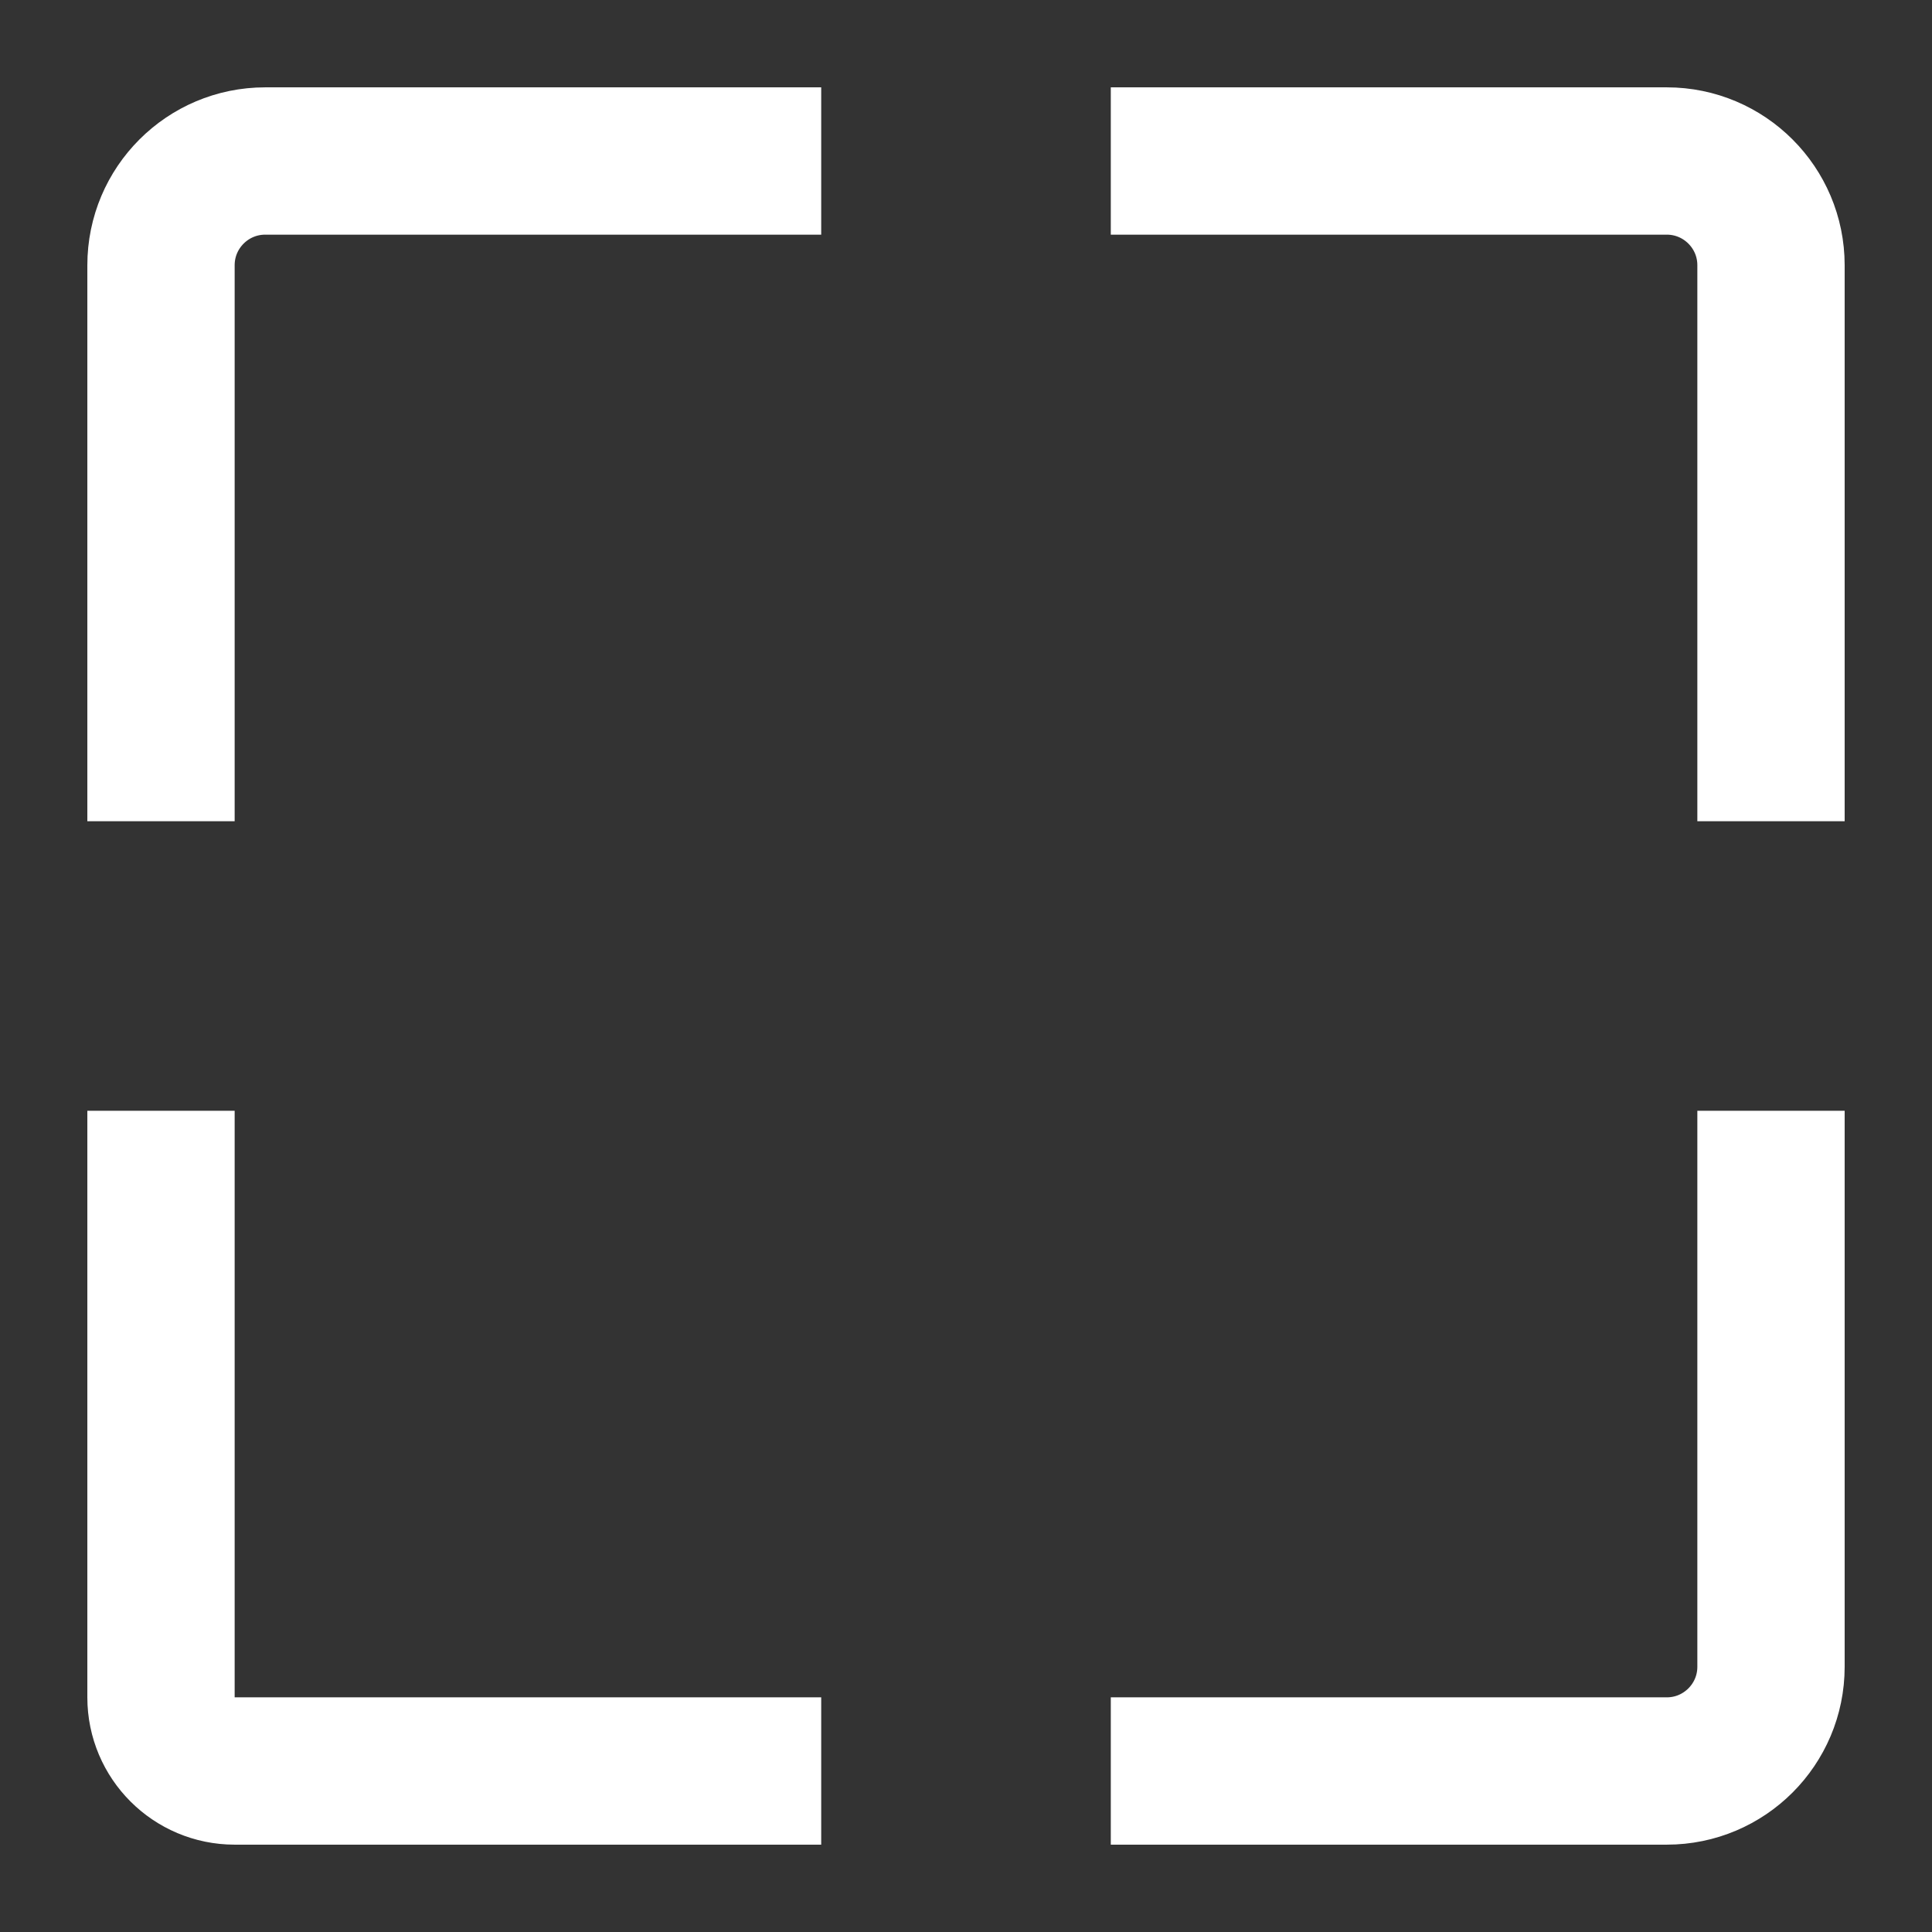 <svg width="36" height="36" viewBox="0 0 36 36" fill="none" xmlns="http://www.w3.org/2000/svg">
<rect x="0" y="0" width="36" height="36" fill="#333333" stroke="none"/>
<path d="M20.698 3H31.058C32.13 3 33 3.87 33 4.942V15.302M15.302 3H4.942C3.87 3 3 3.87 3 4.942V15.302M3 20.698V31.628C3 32.386 3.615 33 4.373 33H15.302M20.698 33H31.058C32.13 33 33 32.13 33 31.058V20.698" stroke="white" stroke-width="2.745"/>
</svg>
